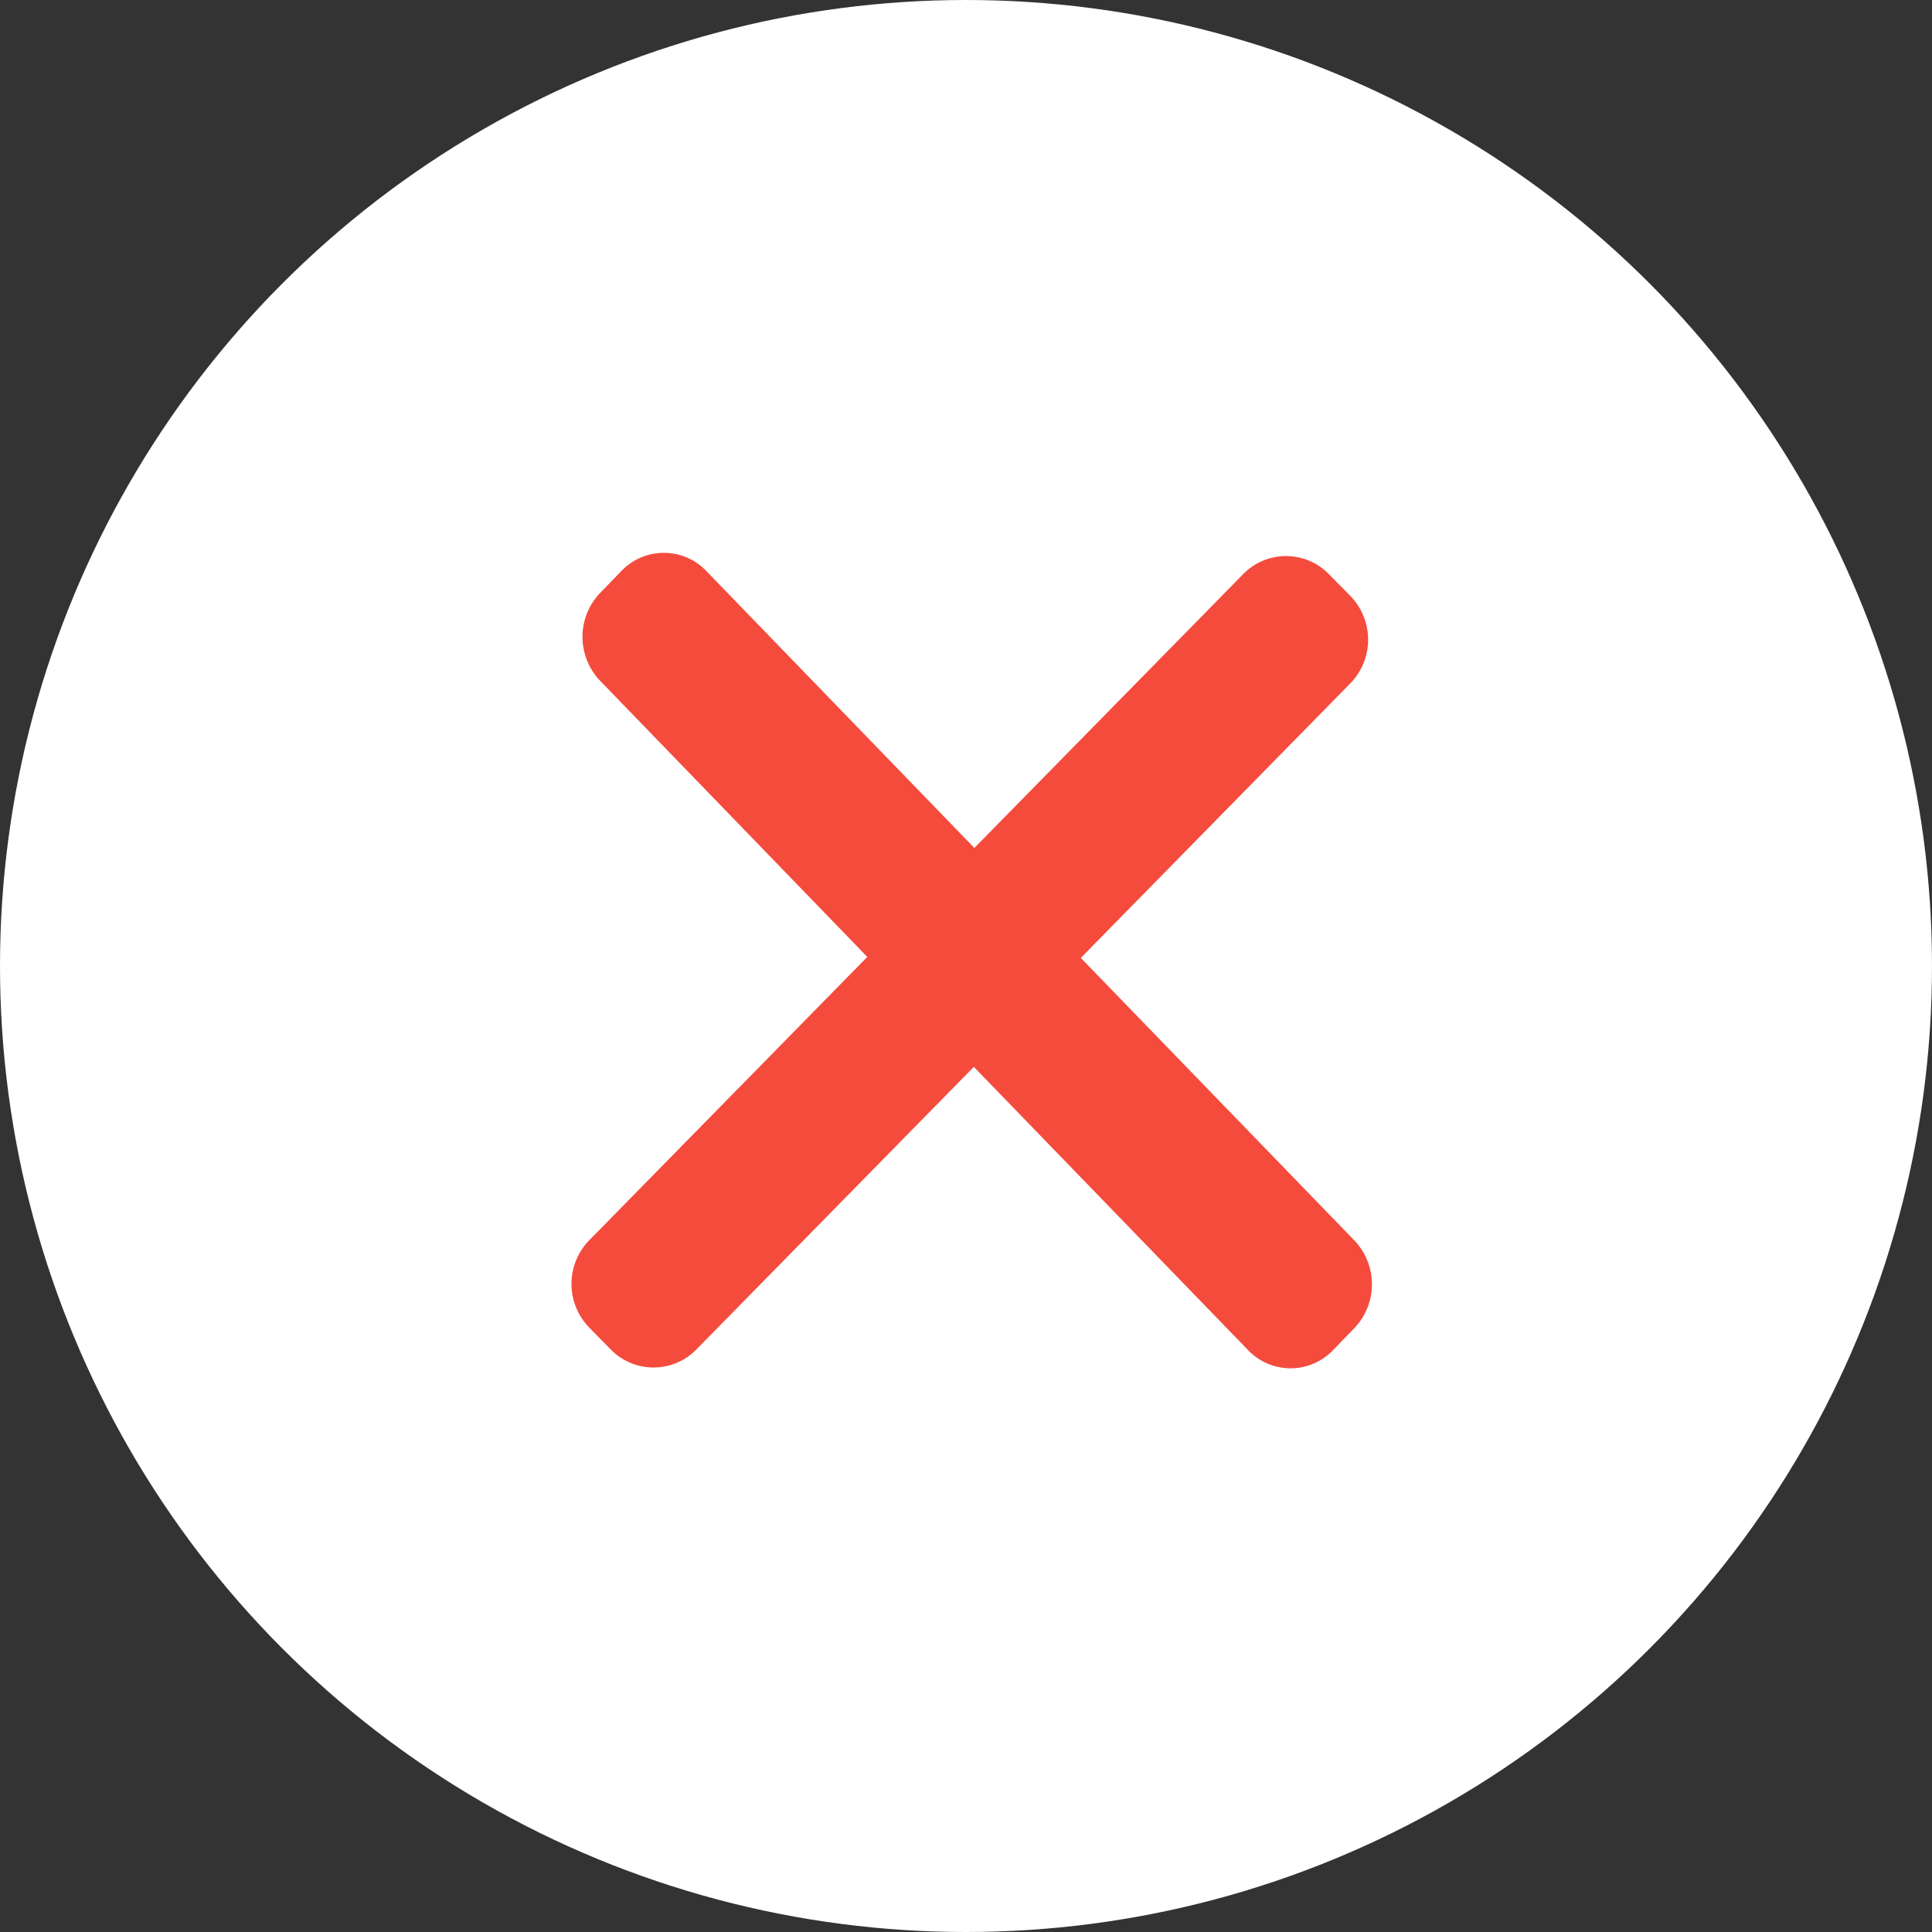 <svg id="icon-select-no" xmlns="http://www.w3.org/2000/svg" width="97.89" height="97.89" viewBox="0 0 97.89 97.89">
  <rect x="0" y="0" width="97.89" height="97.89" fill="#333333" stroke="none"/>
  <circle id="椭圆_100" data-name="椭圆 100" cx="48.945" cy="48.945" r="48.945" fill="#fff"/>
  <g id="组_4032" data-name="组 4032" transform="translate(28.957 28.012)">
    <path id="路径_4893" data-name="路径 4893" d="M340.557,327.471l13.859,14.313a3.218,3.218,0,0,1,0,4.447l-1.077,1.112a2.977,2.977,0,0,1-4.307,0l-13.895-14.351-14.055,14.316a3.034,3.034,0,0,1-4.345,0l-1.086-1.106a3.171,3.171,0,0,1,0-4.425l14.088-14.356L316.2,313.428a3.218,3.218,0,0,1,0-4.447l1.077-1.112a2.977,2.977,0,0,1,4.307,0L335.163,321.9l13.62-13.873a3.034,3.034,0,0,1,4.345,0l1.087,1.106a3.171,3.171,0,0,1,0,4.425Z" transform="translate(-314.752 -306.948)" fill="#f44b3d"/>
  </g>
</svg>
